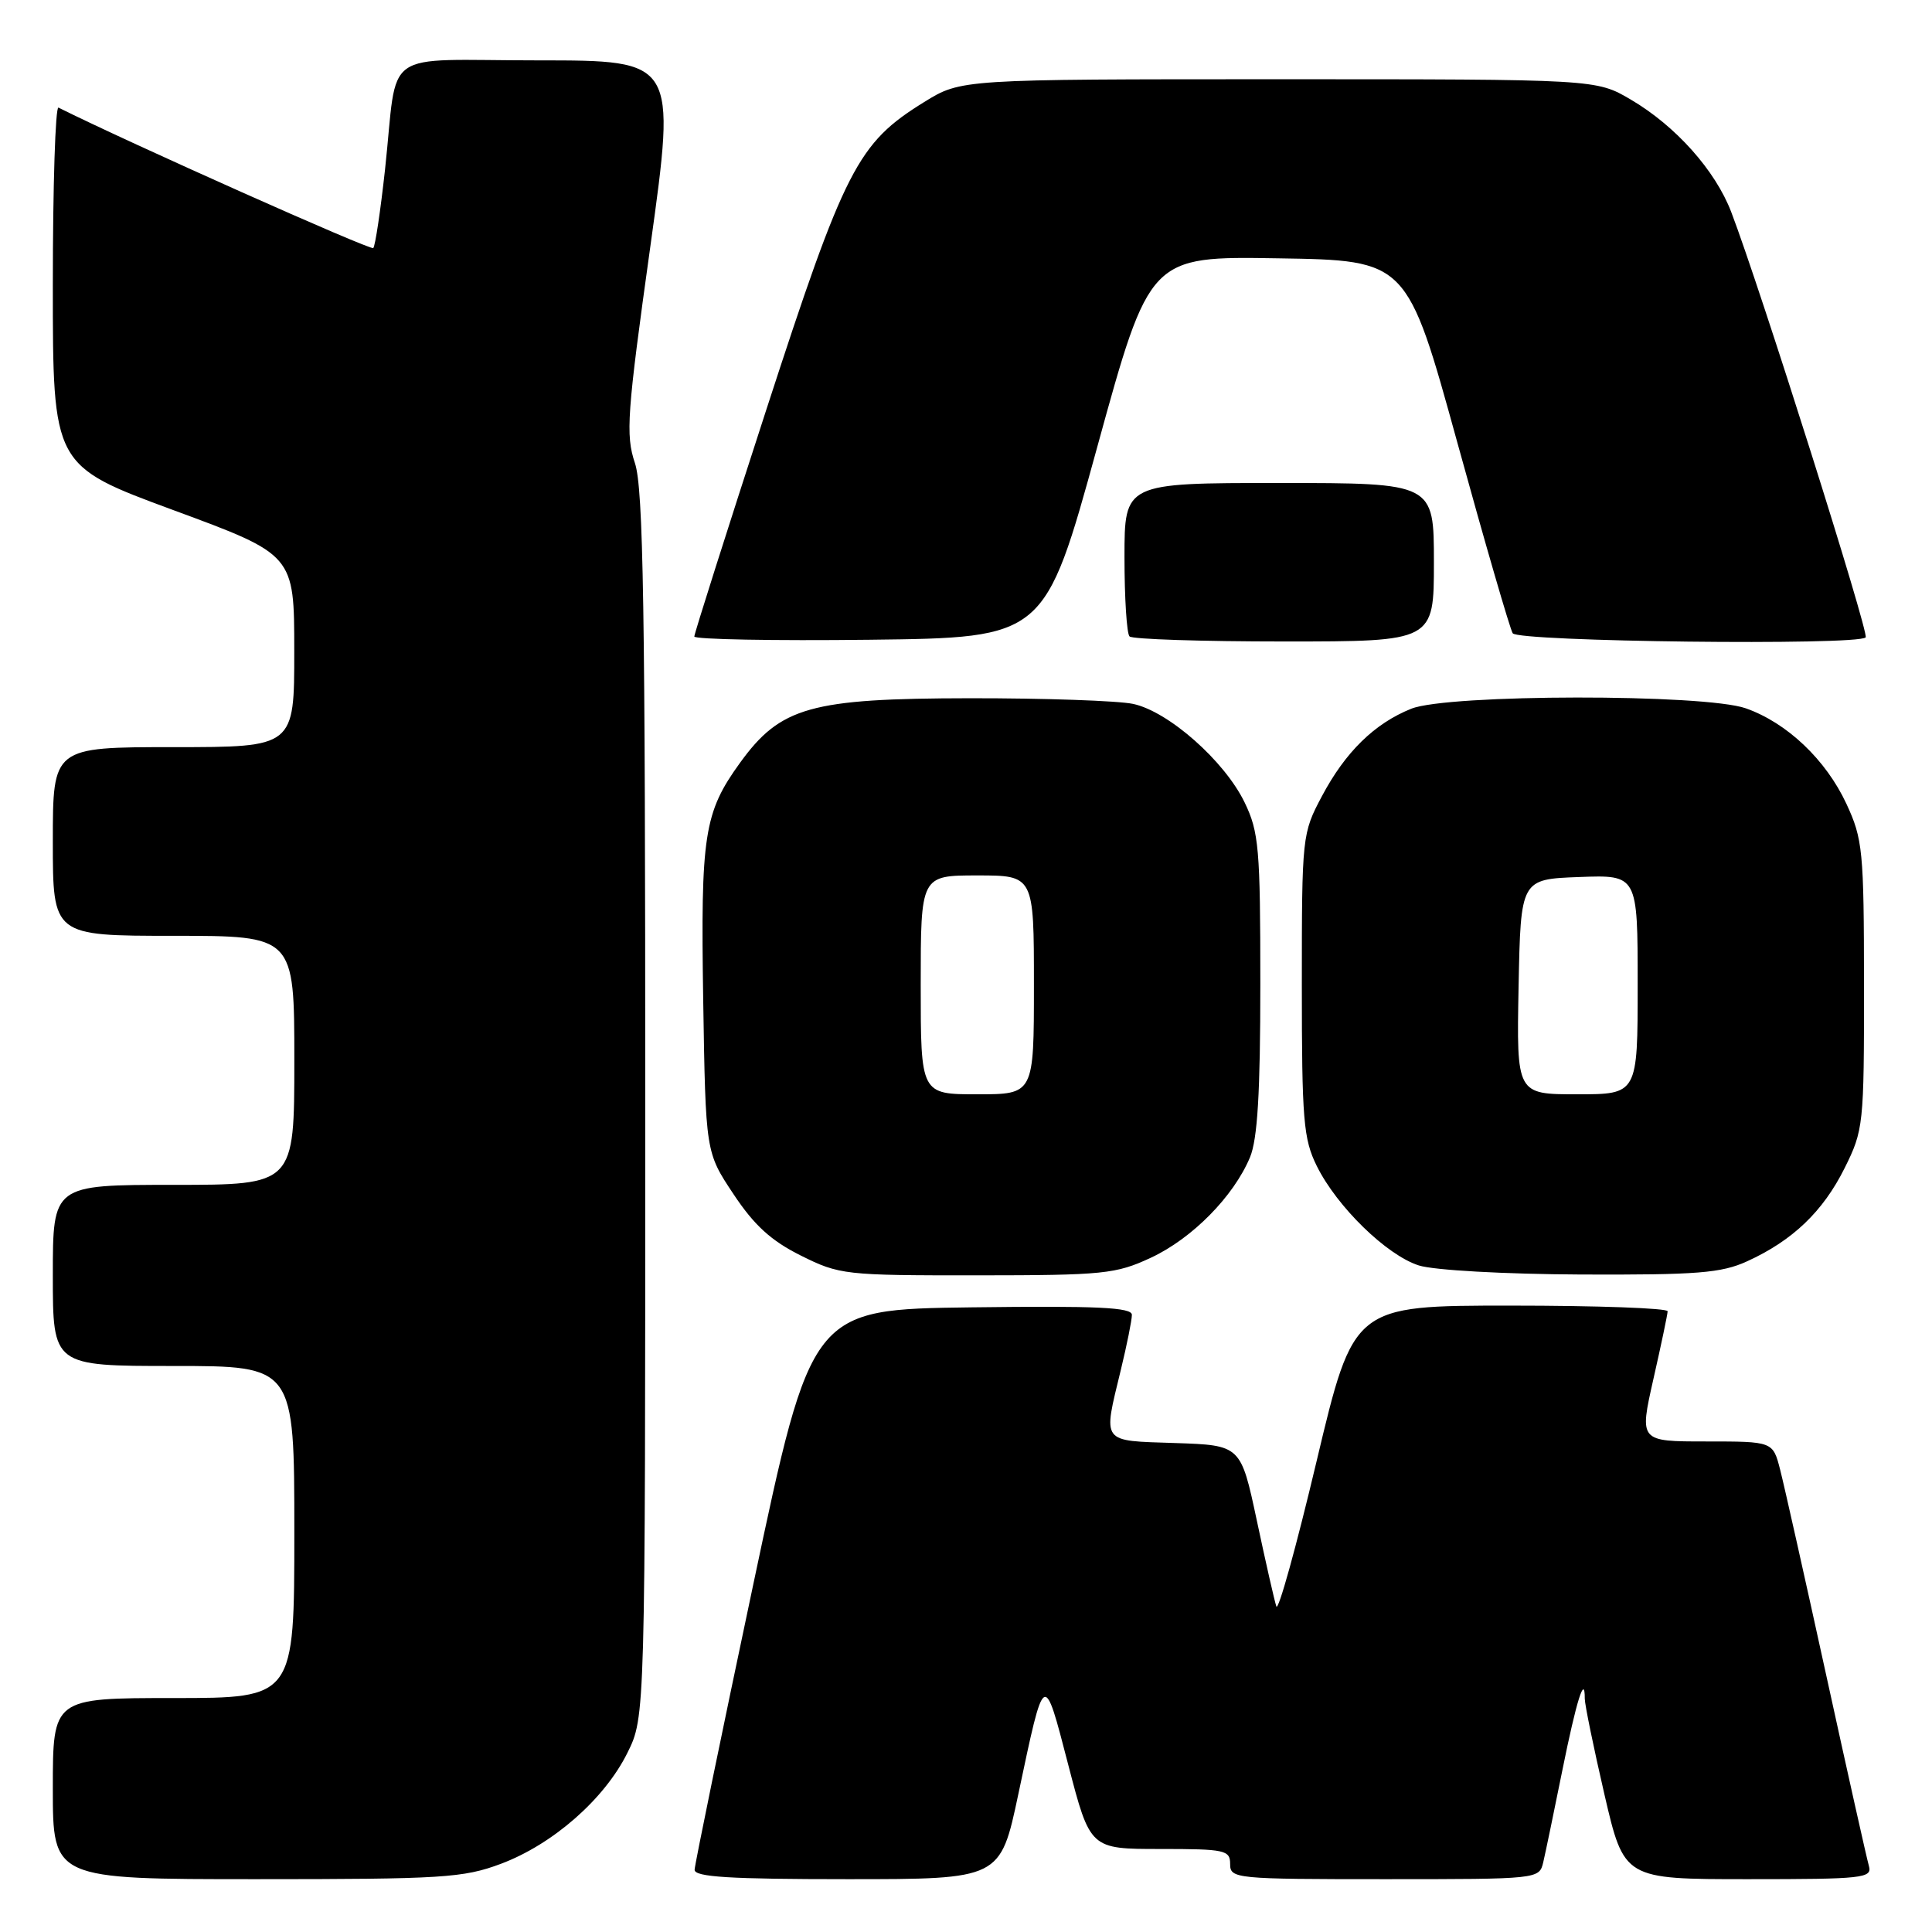 <?xml version="1.0" encoding="UTF-8" standalone="no"?>
<!DOCTYPE svg PUBLIC "-//W3C//DTD SVG 1.1//EN" "http://www.w3.org/Graphics/SVG/1.1/DTD/svg11.dtd" >
<svg xmlns="http://www.w3.org/2000/svg" xmlns:xlink="http://www.w3.org/1999/xlink" version="1.1" viewBox="0 0 256 256">
 <g >
 <path fill="currentColor"
d=" M 66.36 246.97 C 73.25 244.39 80.09 238.40 83.13 232.27 C 85.50 227.50 85.50 227.50 85.50 146.50 C 85.50 80.47 85.25 64.73 84.13 61.36 C 82.88 57.61 83.07 54.89 86.18 32.61 C 89.60 8.00 89.60 8.00 71.32 8.00 C 50.15 8.00 52.79 6.12 51.02 22.45 C 50.42 27.92 49.72 32.61 49.46 32.87 C 49.12 33.21 17.04 18.90 7.75 14.26 C 7.34 14.05 7.00 24.64 7.00 37.79 C 7.00 61.70 7.00 61.70 22.99 67.60 C 38.99 73.50 38.99 73.50 38.99 86.25 C 39.00 99.00 39.00 99.00 23.00 99.00 C 7.00 99.00 7.00 99.00 7.00 111.50 C 7.00 124.00 7.00 124.00 23.00 124.00 C 39.00 124.00 39.00 124.00 39.00 140.50 C 39.00 157.00 39.00 157.00 23.00 157.00 C 7.00 157.00 7.00 157.00 7.00 169.00 C 7.00 181.00 7.00 181.00 23.00 181.00 C 39.00 181.00 39.00 181.00 39.00 203.00 C 39.00 225.00 39.00 225.00 23.00 225.00 C 7.00 225.00 7.00 225.00 7.00 237.00 C 7.00 249.00 7.00 249.00 33.96 249.00 C 58.62 249.00 61.39 248.83 66.36 246.97 Z  M 134.93 237.75 C 138.43 221.22 138.29 221.31 141.55 233.85 C 144.45 245.00 144.45 245.00 153.73 245.00 C 162.33 245.00 163.00 245.14 163.00 247.00 C 163.00 248.93 163.67 249.00 183.48 249.00 C 203.90 249.00 203.96 248.99 204.49 246.75 C 204.78 245.51 205.92 240.03 207.02 234.57 C 208.89 225.32 210.01 221.74 209.99 225.08 C 209.99 225.86 211.16 231.56 212.59 237.75 C 215.20 249.00 215.20 249.00 231.67 249.00 C 246.87 249.00 248.10 248.87 247.64 247.25 C 247.36 246.29 244.82 234.93 241.99 222.00 C 239.16 209.07 236.41 196.81 235.88 194.75 C 234.92 191.00 234.92 191.00 226.07 191.00 C 217.22 191.00 217.22 191.00 219.08 182.75 C 220.11 178.21 220.96 174.16 220.97 173.75 C 220.99 173.34 211.63 173.00 200.18 173.00 C 179.36 173.00 179.36 173.00 174.46 193.60 C 171.77 204.93 169.37 213.60 169.12 212.85 C 168.87 212.11 167.71 207.00 166.54 201.50 C 164.41 191.50 164.41 191.50 155.70 191.21 C 145.79 190.88 146.14 191.35 148.52 181.50 C 149.32 178.20 149.98 174.93 149.98 174.23 C 150.00 173.23 145.41 173.02 128.76 173.23 C 107.52 173.50 107.52 173.50 99.80 210.00 C 95.55 230.07 92.06 247.06 92.04 247.75 C 92.01 248.71 96.70 249.00 112.28 249.00 C 132.55 249.00 132.55 249.00 134.93 237.75 Z  M 152.51 166.65 C 157.96 164.11 163.46 158.54 165.63 153.35 C 166.63 150.94 167.00 144.81 167.00 130.35 C 167.00 112.41 166.81 110.24 164.92 106.33 C 162.26 100.83 154.83 94.27 150.14 93.27 C 148.14 92.85 138.40 92.51 128.50 92.52 C 107.39 92.55 103.43 93.66 98.06 101.07 C 93.28 107.68 92.83 110.60 93.18 132.59 C 93.50 152.68 93.50 152.68 97.18 158.21 C 99.93 162.36 102.18 164.41 106.12 166.37 C 111.23 168.92 111.95 169.00 129.45 168.99 C 146.25 168.98 147.85 168.82 152.51 166.65 Z  M 231.50 167.13 C 237.52 164.39 241.56 160.53 244.42 154.78 C 246.92 149.76 247.00 149.04 246.99 130.55 C 246.98 112.71 246.83 111.18 244.65 106.49 C 241.94 100.67 236.79 95.78 231.34 93.86 C 225.85 91.92 191.85 91.96 187.00 93.91 C 182.12 95.87 178.27 99.64 175.16 105.50 C 172.54 110.43 172.50 110.77 172.50 130.50 C 172.50 148.42 172.71 150.92 174.48 154.50 C 177.15 159.90 183.75 166.33 188.01 167.68 C 189.99 168.31 199.30 168.83 209.50 168.88 C 224.90 168.94 228.08 168.69 231.50 167.13 Z  M 145.39 59.23 C 152.34 33.95 152.34 33.95 169.40 34.23 C 186.45 34.50 186.45 34.50 193.11 58.66 C 196.77 71.95 200.07 83.31 200.44 83.91 C 201.14 85.03 246.11 85.56 247.21 84.46 C 247.71 83.96 233.23 38.12 229.40 28.10 C 227.29 22.58 222.04 16.69 216.08 13.19 C 211.50 10.50 211.50 10.50 169.42 10.50 C 127.34 10.50 127.34 10.50 122.46 13.52 C 113.63 18.98 111.97 22.21 101.51 54.38 C 96.28 70.48 92.00 83.96 92.00 84.34 C 92.00 84.72 102.45 84.92 115.22 84.77 C 138.44 84.50 138.44 84.50 145.39 59.23 Z  M 190.00 74.50 C 190.00 64.00 190.00 64.00 169.50 64.00 C 149.00 64.00 149.00 64.00 149.00 73.83 C 149.00 79.24 149.30 83.97 149.67 84.33 C 150.03 84.70 159.26 85.00 170.17 85.00 C 190.00 85.00 190.00 85.00 190.00 74.50 Z  M 122.00 130.50 C 122.00 116.00 122.00 116.00 129.50 116.00 C 137.00 116.00 137.00 116.00 137.00 130.50 C 137.00 145.00 137.00 145.00 129.50 145.00 C 122.00 145.00 122.00 145.00 122.00 130.50 Z  M 201.22 130.75 C 201.50 116.50 201.50 116.50 209.25 116.21 C 217.00 115.92 217.00 115.92 217.00 130.46 C 217.00 145.00 217.00 145.00 208.97 145.00 C 200.95 145.00 200.95 145.00 201.22 130.75 Z "/>
</g>
</svg>